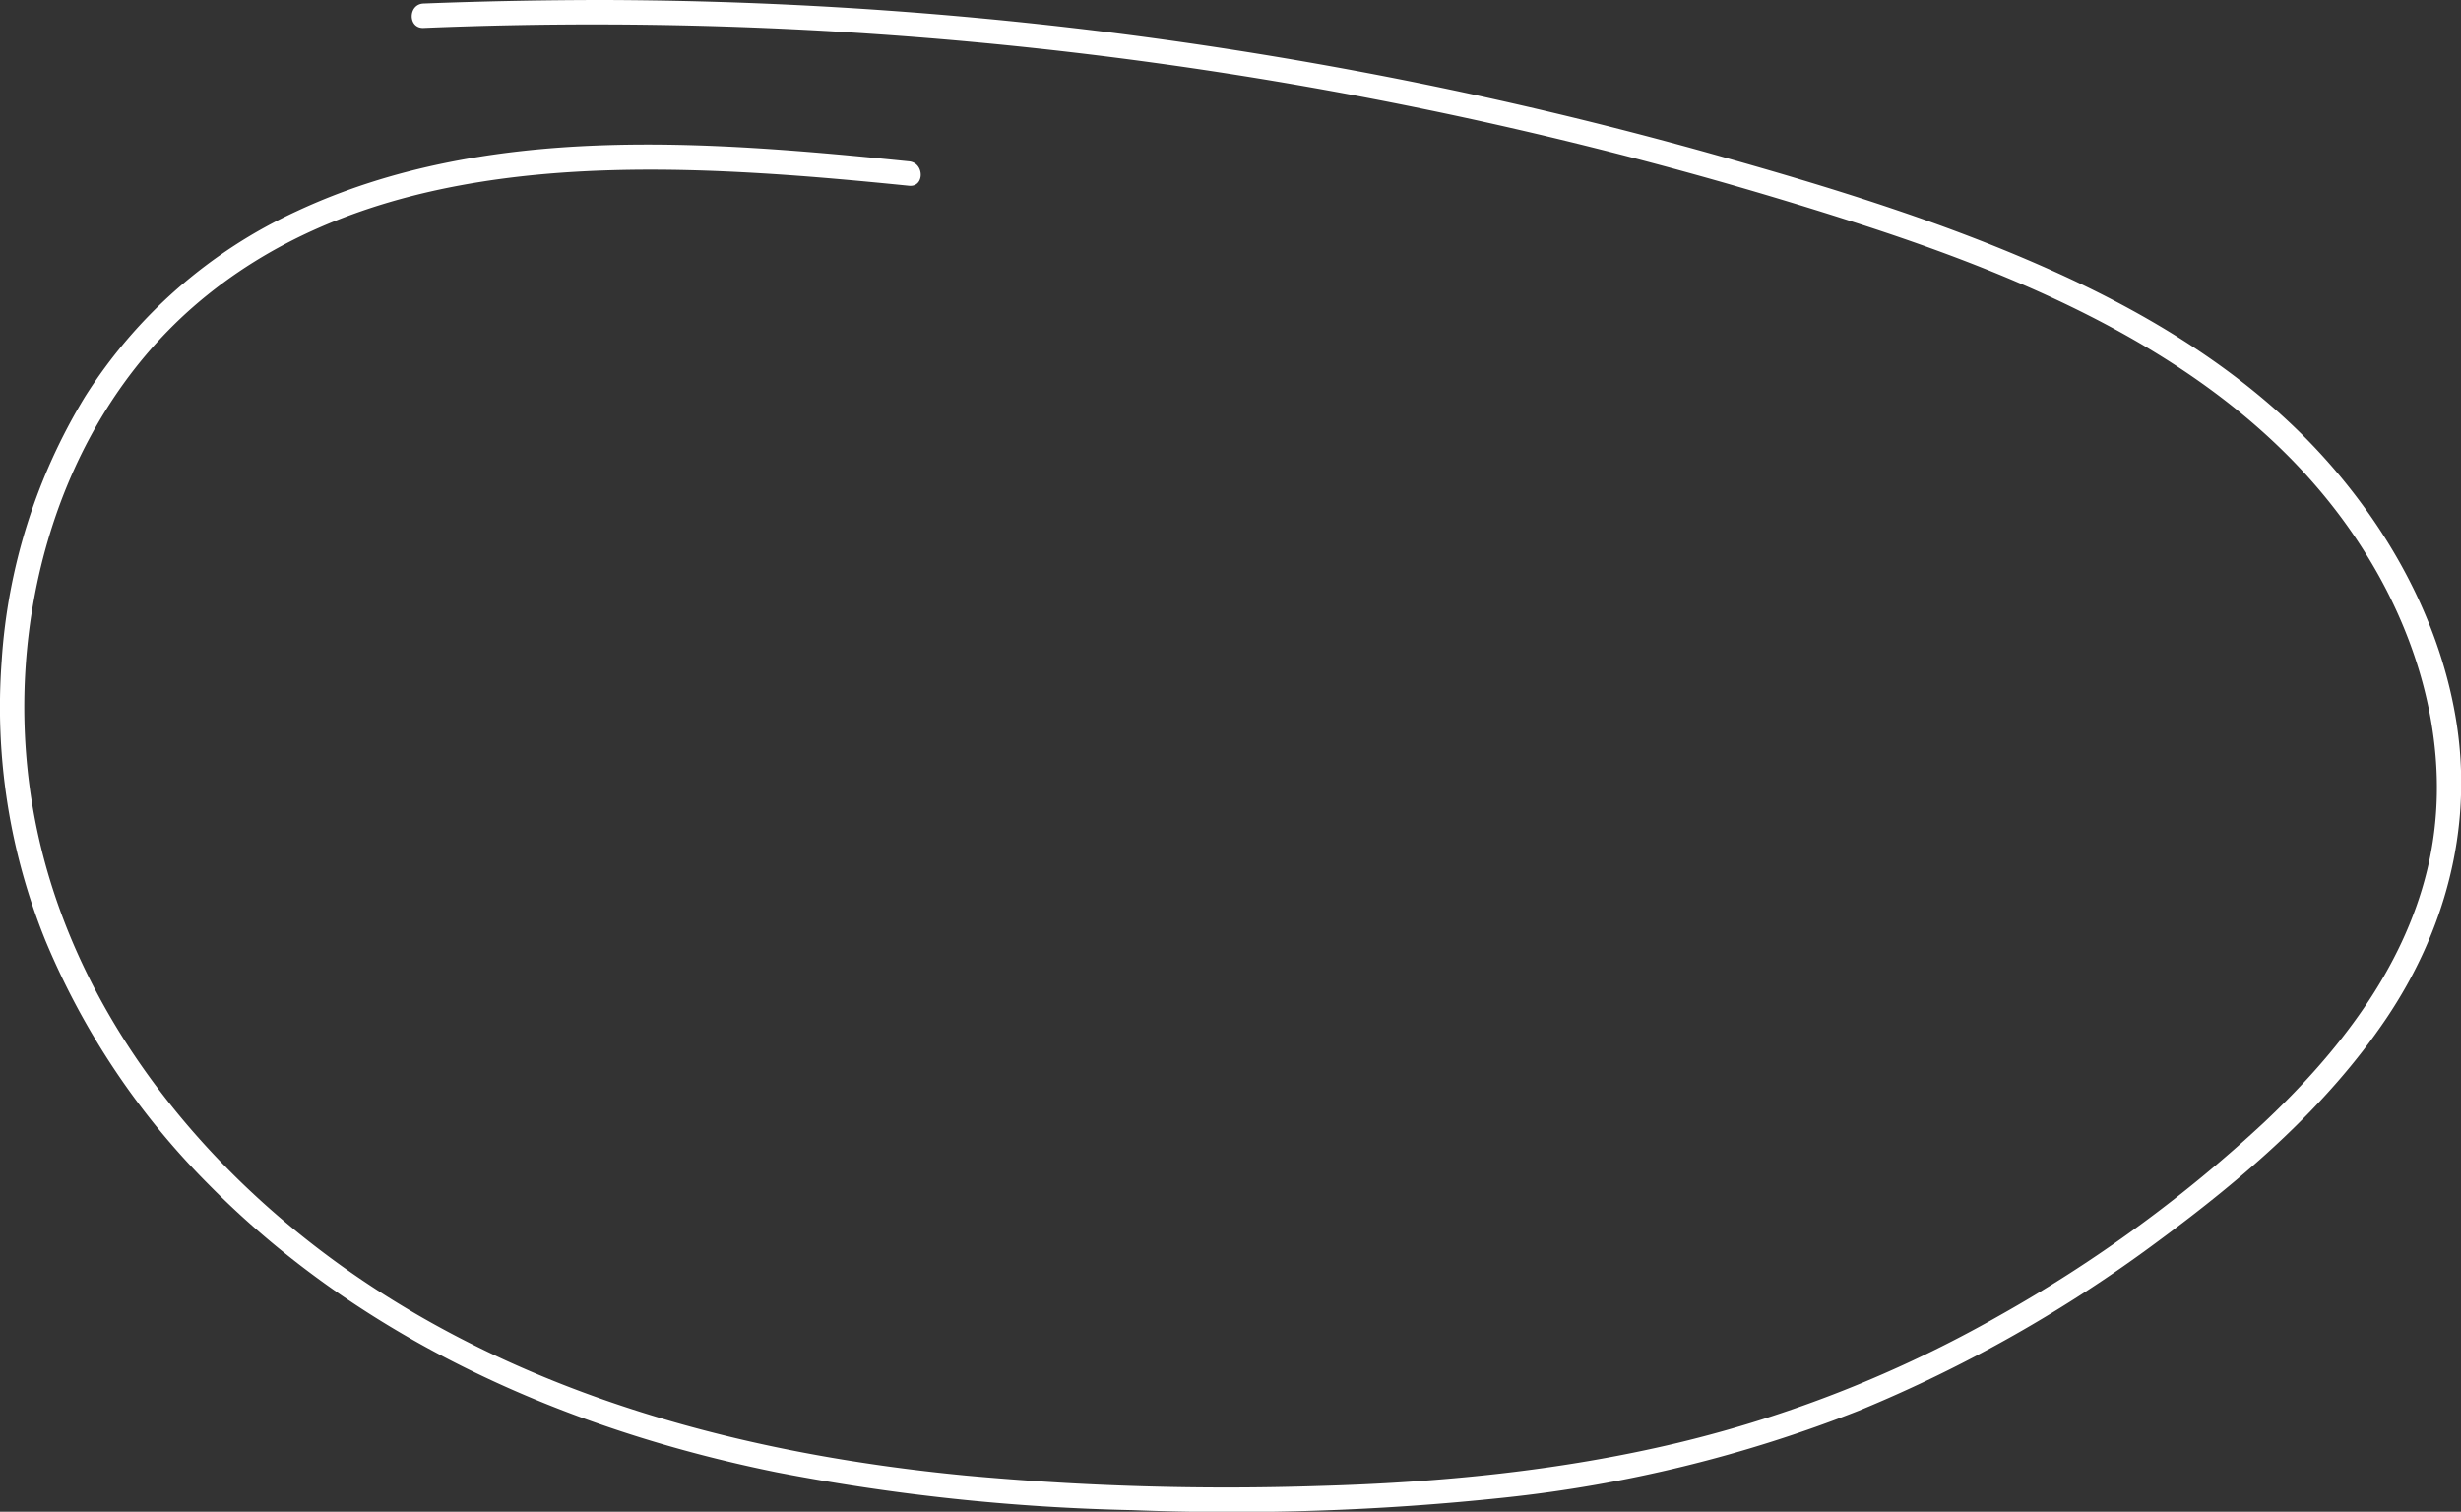 <svg xmlns="http://www.w3.org/2000/svg" viewBox="0 0 302.18 185.63"><rect x="0" y="0" width="302.18" height="185.63" fill="#333333" stroke="none"/><defs><style>.cls-1{fill:#fff;}</style></defs><g id="Calque_2" data-name="Calque 2"><g id="Calque_1-2" data-name="Calque 1"><path class="cls-1" d="M111.62,19.81c-24.82-2.5-51.89-4.74-75.18,6.12a60.85,60.85,0,0,0-26,22.78A71.2,71.2,0,0,0,.2,81.22a76.37,76.37,0,0,0,5.37,34.25,93,93,0,0,0,20,29.92c18.78,19.08,43.87,30.14,69.83,35.4A258.84,258.84,0,0,0,139,185.43a316.12,316.12,0,0,0,45.64-1.53,166.26,166.26,0,0,0,43.57-10.67A169.8,169.8,0,0,0,265,152.4c10.49-7.74,20.65-16.44,28-27.33,7.18-10.66,10.58-23.13,8.69-35.93-1.86-12.55-8.29-24.22-16.81-33.48-9.16-9.95-21-17.13-33.28-22.6-13.14-5.87-27-10.12-40.82-14Q188.61,12.81,166,8.61A510.69,510.69,0,0,0,74.29,0Q63.13,0,52,.43c-1.92.08-1.93,3.08,0,3A505.38,505.38,0,0,1,228.8,27.65c24.57,8,50.31,19.56,63.38,43.21,6,10.88,8.83,23.72,5.84,36s-11,22.45-20,30.94a169.19,169.19,0,0,1-32.48,23.72A150.79,150.79,0,0,1,206,177.17c-14.41,3.44-29.22,4.87-44,5.29a349.48,349.48,0,0,1-43.41-1.28c-26.9-2.59-53.92-9.65-76.23-25.44C23.19,142.15,7.69,122.06,3.9,98.42.42,76.66,6.79,52.49,23.71,37.69c19-16.6,45.86-17.86,69.79-16.41,6,.36,12.09.92,18.12,1.53,1.92.19,1.91-2.81,0-3Z"/></g></g></svg>